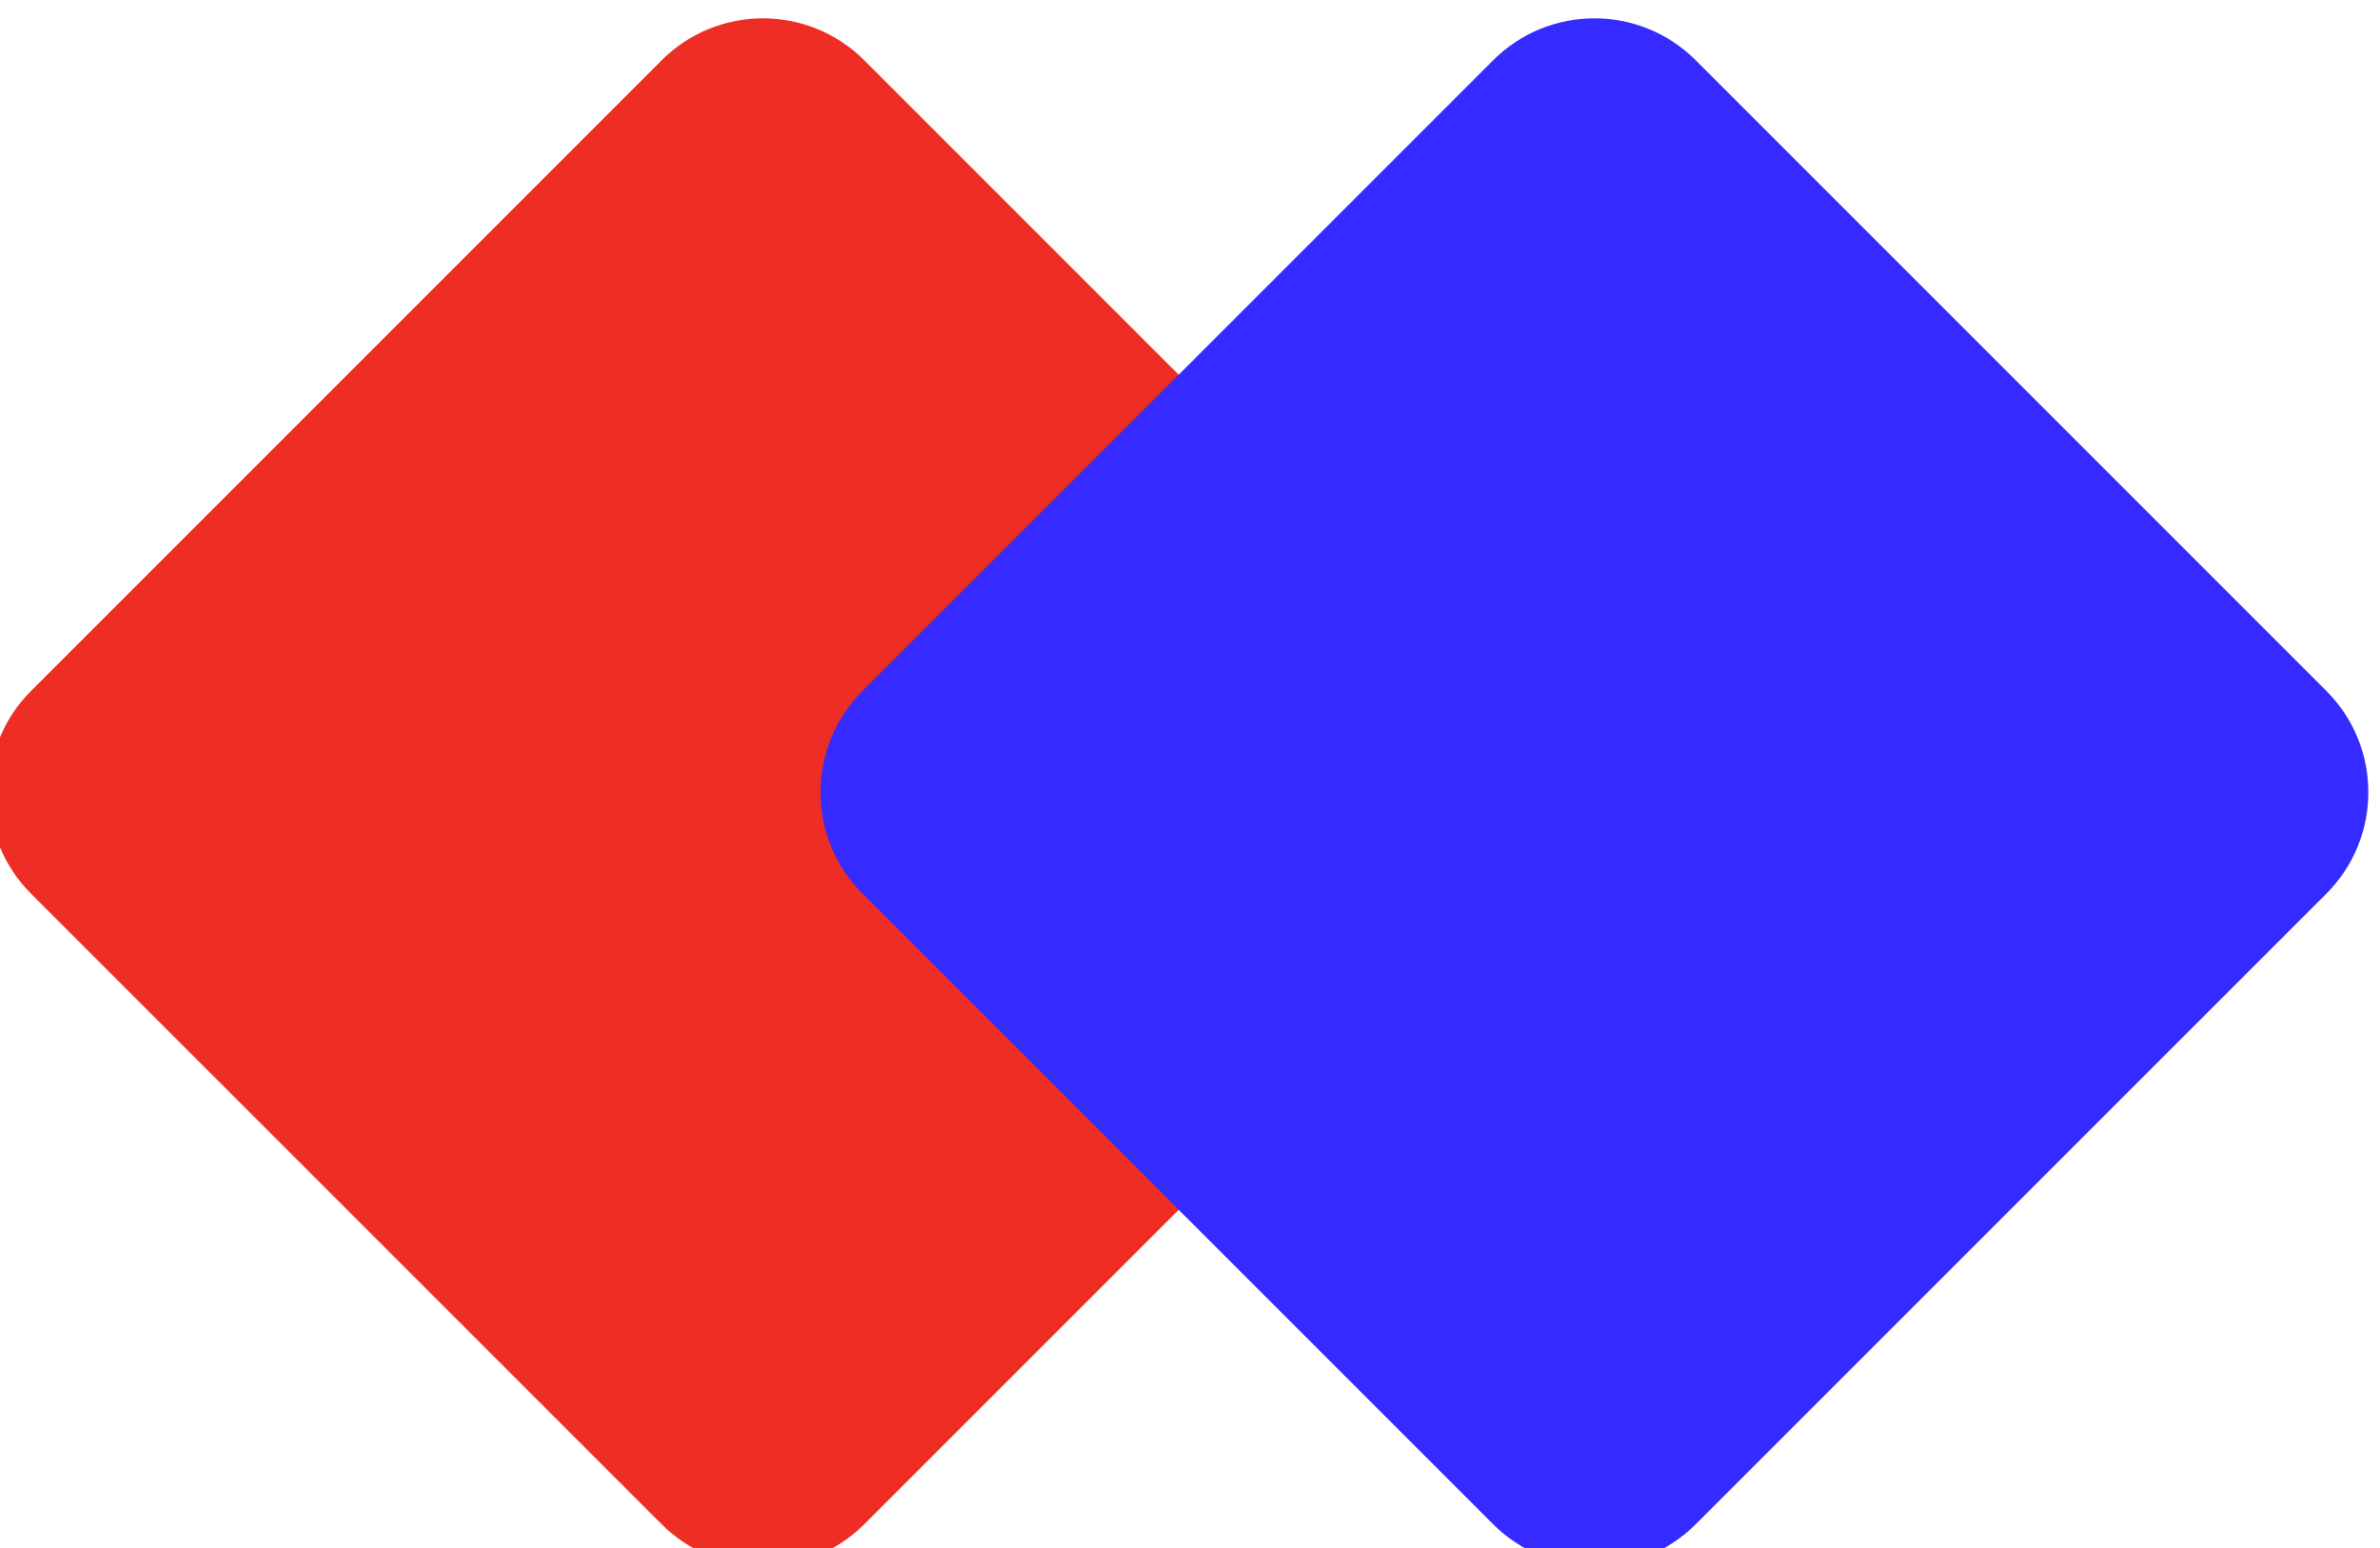 <?xml version="1.0" encoding="UTF-8" standalone="no"?>
<!-- Created with Inkscape (http://www.inkscape.org/) -->

<svg
   version="1.1"
   id="svg2"
   xml:space="preserve"
   width="44.719"
   height="29.092"
   viewBox="0 0 44.719 29.092"
   sodipodi:docname="Isracard_2020_Logo.svg"
   inkscape:version="1.2.1 (9c6d41e, 2022-07-14)"
   xmlns:inkscape="http://www.inkscape.org/namespaces/inkscape"
   xmlns:sodipodi="http://sodipodi.sourceforge.net/DTD/sodipodi-0.dtd"
   xmlns="http://www.w3.org/2000/svg"
   xmlns:svg="http://www.w3.org/2000/svg"
   xmlns:rdf="http://www.w3.org/1999/02/22-rdf-syntax-ns#"
   xmlns:cc="http://creativecommons.org/ns#"
   xmlns:dc="http://purl.org/dc/elements/1.1/"><defs
     id="defs6"><clipPath
       clipPathUnits="userSpaceOnUse"
       id="clipPath474"><path
         d="M 0,0 H 595.276 V 841.89 H 0 Z"
         id="path472"
         inkscape:connector-curvature="0" /></clipPath><clipPath
       clipPathUnits="userSpaceOnUse"
       id="clipPath498"><path
         d="m 81.564,780.94 c 0,-12.55 9.543,-22.871 21.769,-24.104 v 0 h 4.919 c 11.635,1.174 20.842,10.581 21.702,22.307 v 0 3.594 c -0.92,12.543 -11.385,22.431 -24.162,22.431 v 0 c -13.381,0 -24.228,-10.847 -24.228,-24.228"
         id="path496"
         inkscape:connector-curvature="0" /></clipPath><clipPath
       clipPathUnits="userSpaceOnUse"
       id="clipPath512"><path
         d="M 0,0 H 595.276 V 841.89 H 0 Z"
         id="path510"
         inkscape:connector-curvature="0" /></clipPath><clipPath
       clipPathUnits="userSpaceOnUse"
       id="clipPath532"><path
         d="M 0,0 H 595.276 V 841.89 H 0 Z"
         id="path530"
         inkscape:connector-curvature="0" /></clipPath></defs><sodipodi:namedview
     pagecolor="#ffffff"
     bordercolor="#666666"
     borderopacity="1"
     objecttolerance="10"
     gridtolerance="10"
     guidetolerance="10"
     inkscape:pageopacity="0"
     inkscape:pageshadow="2"
     inkscape:window-width="1334"
     inkscape:window-height="772"
     id="namedview4"
     showgrid="false"
     fit-margin-top="0"
     fit-margin-left="0"
     fit-margin-right="0"
     fit-margin-bottom="0"
     inkscape:zoom="8.5103448"
     inkscape:cx="-27.730956"
     inkscape:cy="14.335494"
     inkscape:window-x="178"
     inkscape:window-y="354"
     inkscape:window-maximized="0"
     inkscape:current-layer="g470"
     inkscape:showpageshadow="2"
     inkscape:pagecheckerboard="0"
     inkscape:deskcolor="#d1d1d1" /><g
     id="g10"
     inkscape:groupmode="layer"
     inkscape:label="pdf"
     transform="matrix(1.333,0,0,-1.333,-641.13,1074.874)"><g
       id="g468"
       transform="matrix(0.999,0,0,0.999,0.377,1.069)"><g
         id="g470"
         clip-path="url(#clipPath474)"><g
           id="g476"
           transform="translate(481.51,796.346)"><path
             d="m 0,0 c -0.79,-0.79 -0.79,-2.071 0,-2.861 l 8.897,-8.896 c 0.79,-0.79 2.07,-0.79 2.86,0 l 8.897,8.896 c 0.79,0.79 0.79,2.071 0,2.861 l -8.897,8.897 c -0.79,0.79 -2.07,0.79 -2.86,0 z"
             style="fill:#ee2d24;fill-opacity:1;fill-rule:nonzero;stroke:none"
             id="path478"
             inkscape:connector-curvature="0" /></g><g
           id="g480"
           transform="translate(493.242,796.346)"><path
             d="m 0,0 c -0.79,-0.79 -0.79,-2.071 0,-2.861 l 8.897,-8.896 c 0.79,-0.79 2.07,-0.79 2.86,0 l 8.897,8.896 c 0.79,0.79 0.79,2.071 0,2.861 l -8.897,8.897 c -0.79,0.79 -2.07,0.79 -2.86,0 z"
             style="fill:#352aff;fill-opacity:1;fill-rule:nonzero;stroke:none"
             id="path482"
             inkscape:connector-curvature="0" /></g></g></g></g></svg>
